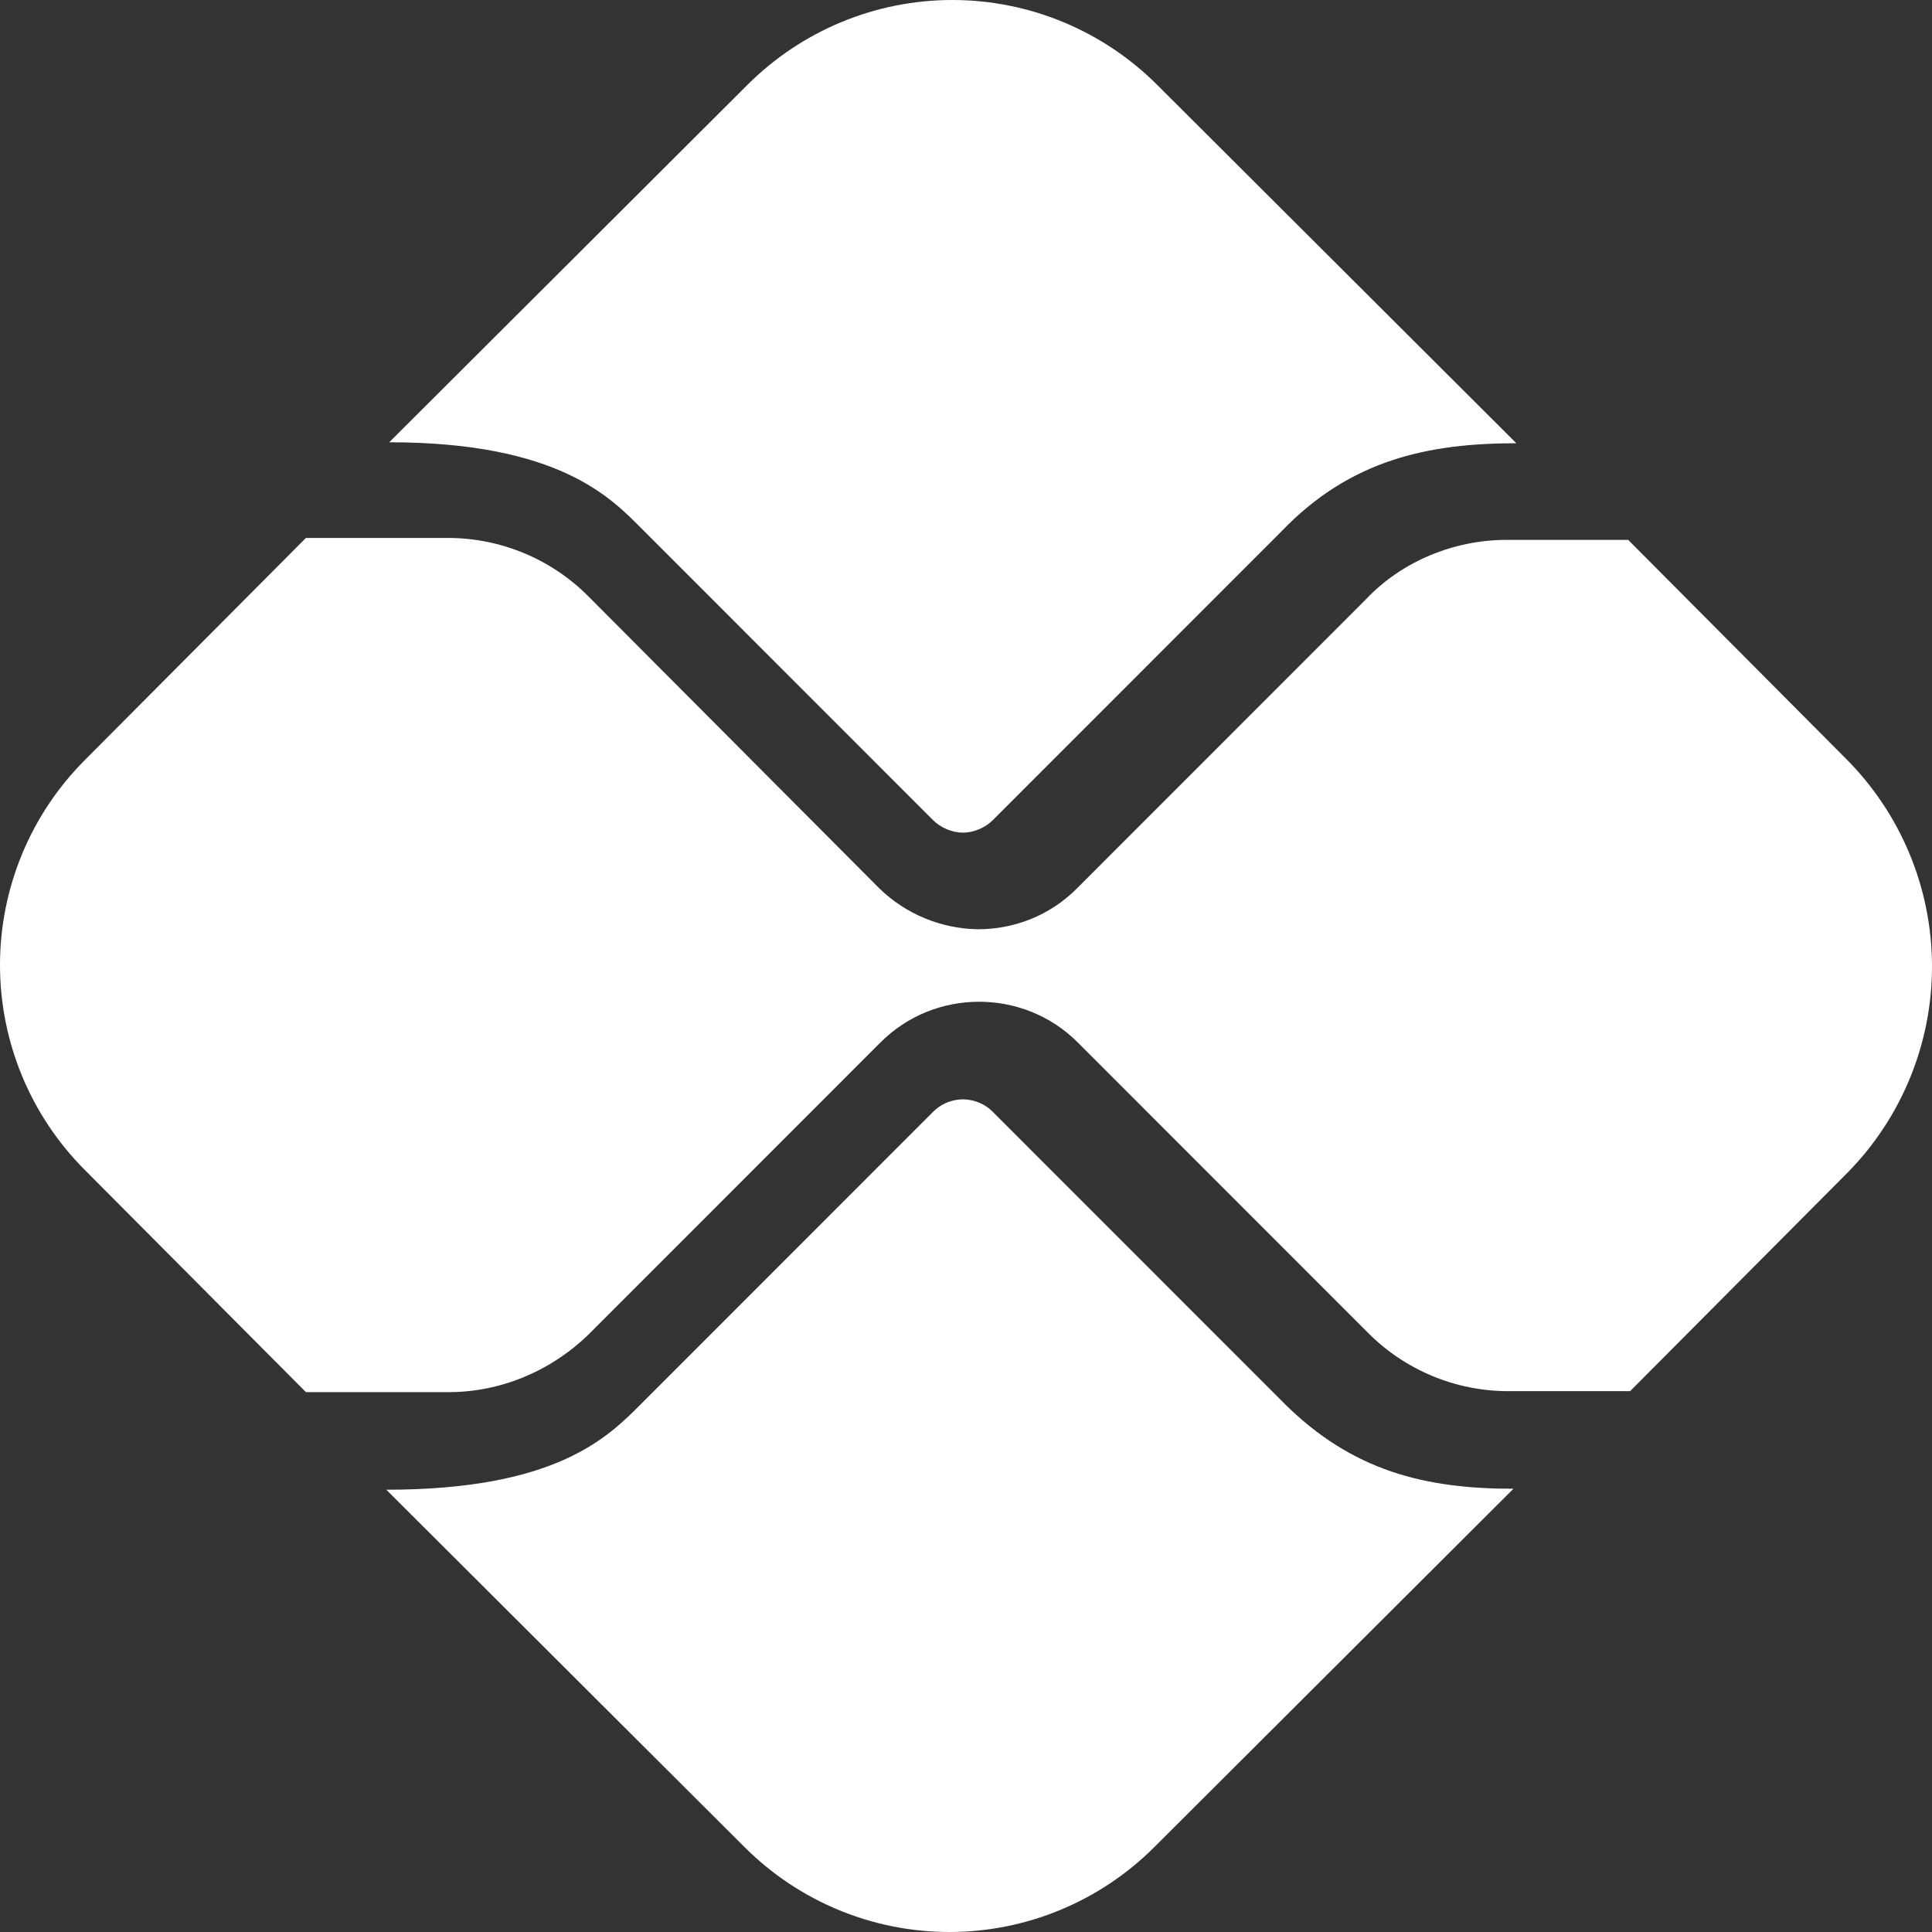 <svg width="50" height="50" viewBox="0 0 50 50" fill="none" xmlns="http://www.w3.org/2000/svg">
<rect x="0" y="0" width="50" height="50" fill="#333333" stroke="none"/>
<path d="M33.219 36.303L25.695 28.776C25.421 28.501 25.096 28.451 24.921 28.451C24.746 28.451 24.421 28.501 24.146 28.776L16.597 36.328C15.747 37.178 14.422 38.554 9.998 38.554L19.272 47.806C20.678 49.211 22.584 50 24.571 50C26.558 50 28.464 49.211 29.87 47.806L39.168 38.529C36.894 38.529 34.994 38.078 33.219 36.303ZM16.597 13.672L24.146 21.224C24.346 21.424 24.646 21.549 24.921 21.549C25.196 21.549 25.496 21.424 25.695 21.224L33.169 13.747C34.944 11.896 36.969 11.471 39.243 11.471L29.945 2.194C28.539 0.789 26.633 0 24.646 0C22.659 0 20.753 0.789 19.346 2.194L10.073 11.446C14.472 11.446 15.822 12.897 16.597 13.672Z" fill="white"/>
<path d="M47.761 19.623L42.137 13.972H38.987C37.637 13.972 36.288 14.522 35.363 15.497L27.864 22.999C27.164 23.7 26.239 24.049 25.314 24.049C24.362 24.036 23.45 23.661 22.765 22.999L15.216 15.422C14.266 14.472 12.966 13.922 11.591 13.922H7.917L2.193 19.673C0.789 21.08 0 22.987 0 24.975C0 26.963 0.789 28.87 2.193 30.276L7.917 36.028H11.617C12.966 36.028 14.266 35.478 15.241 34.527L22.79 26.975C23.49 26.275 24.415 25.925 25.339 25.925C26.264 25.925 27.189 26.275 27.889 26.975L35.413 34.502C36.363 35.453 37.662 36.003 39.037 36.003H42.187L47.811 30.351C49.222 28.92 50.009 26.988 50 24.977C49.99 22.966 49.185 21.041 47.761 19.623Z" fill="white"/>
</svg>
